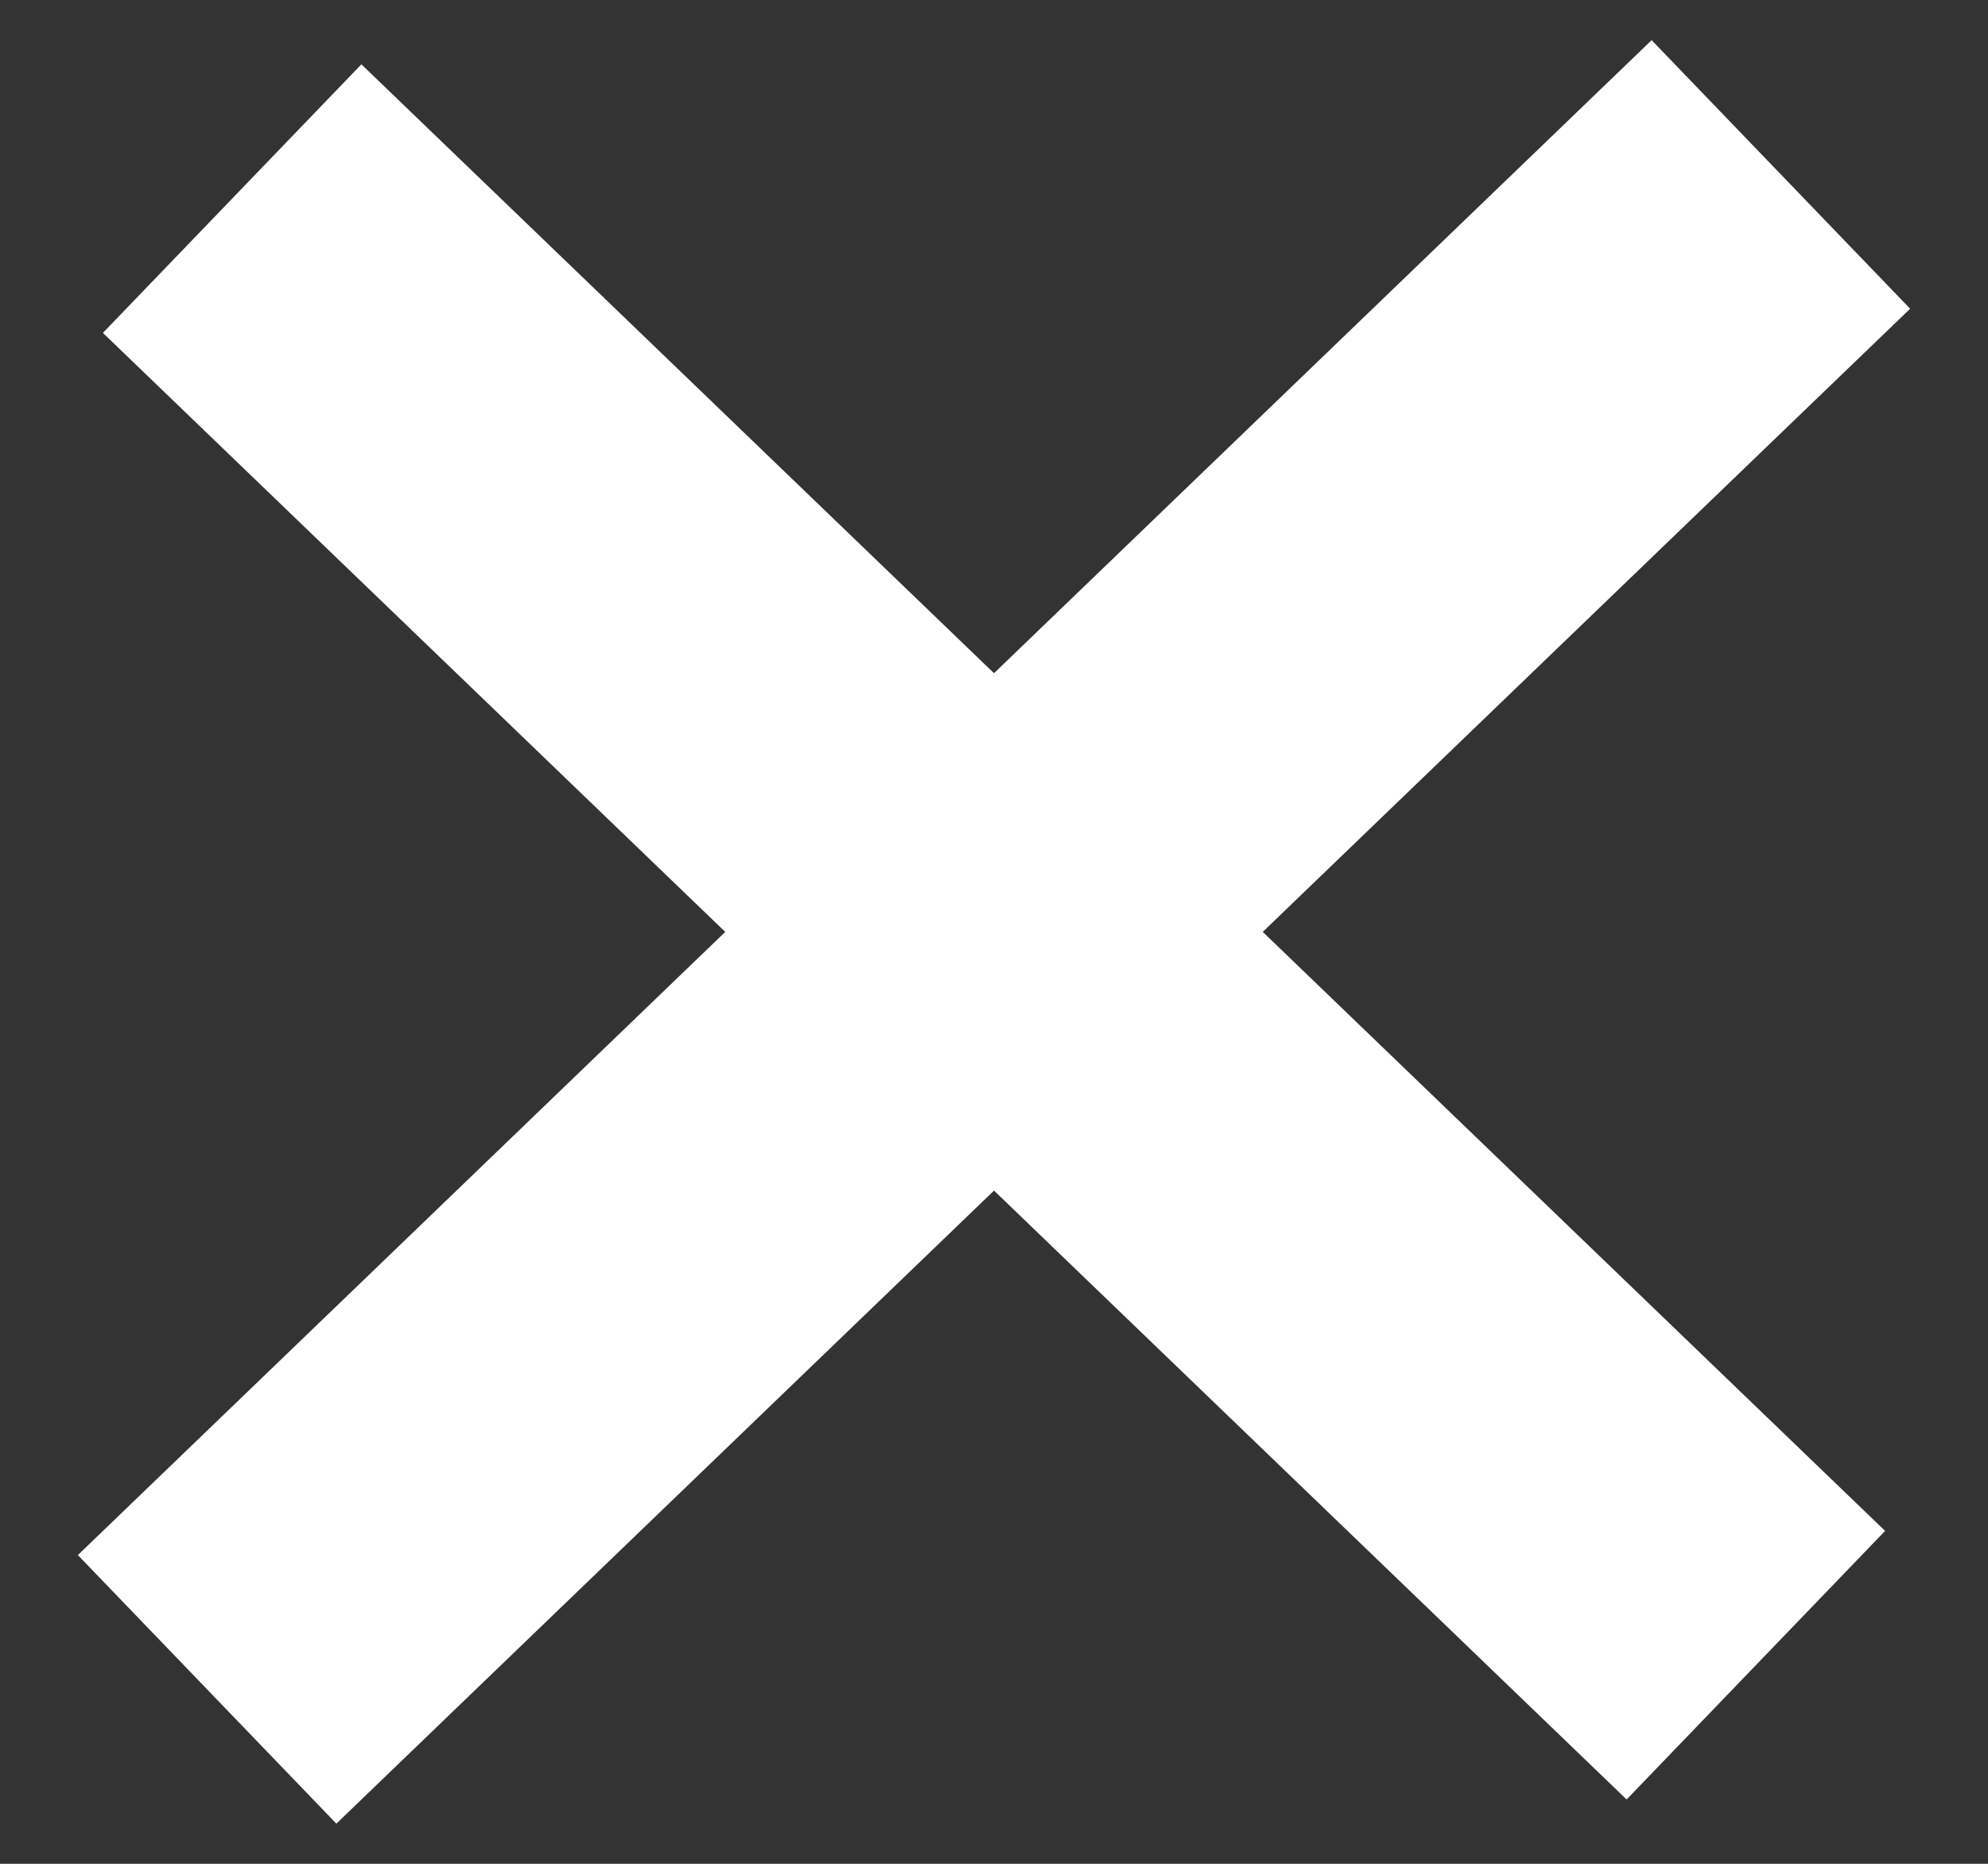 <?xml version="1.0" encoding="UTF-8"?>
<svg width="16px" height="15px" viewBox="0 0 16 15" version="1.1" xmlns="http://www.w3.org/2000/svg" xmlns:xlink="http://www.w3.org/1999/xlink">
    <rect x="0" y="0" width="16" height="15" fill="#333333" stroke="none"/>
    <!-- Generator: Sketch 59 (86127) - https://sketch.com -->
    <title>Group Copy</title>
    <desc>Created with Sketch.</desc>
    <g id="Page-1" stroke="none" stroke-width="1" fill="none" fill-rule="evenodd" stroke-linecap="square">
        <g id="Desktop-Copy-8" transform="translate(-771, -1179)" stroke="#FFFFFF" stroke-width="3">
            <g id="Group-4-Copy" transform="translate(92, 1142)">
                <g id="Group-2">
                    <g id="Group-Copy" transform="translate(681, 39)">
                        <line x1="6.139" y1="-1.789" x2="5.861" y2="12.789" id="Line-2" transform="translate(6, 5.5) rotate(-315) translate(-6, -5.5) "></line>
                        <line x1="-1.009" y1="5.634" x2="13.009" y2="5.366" id="Line-2-Copy" transform="translate(6, 5.5) rotate(-315) translate(-6, -5.5) "></line>
                    </g>
                </g>
            </g>
        </g>
    </g>
</svg>